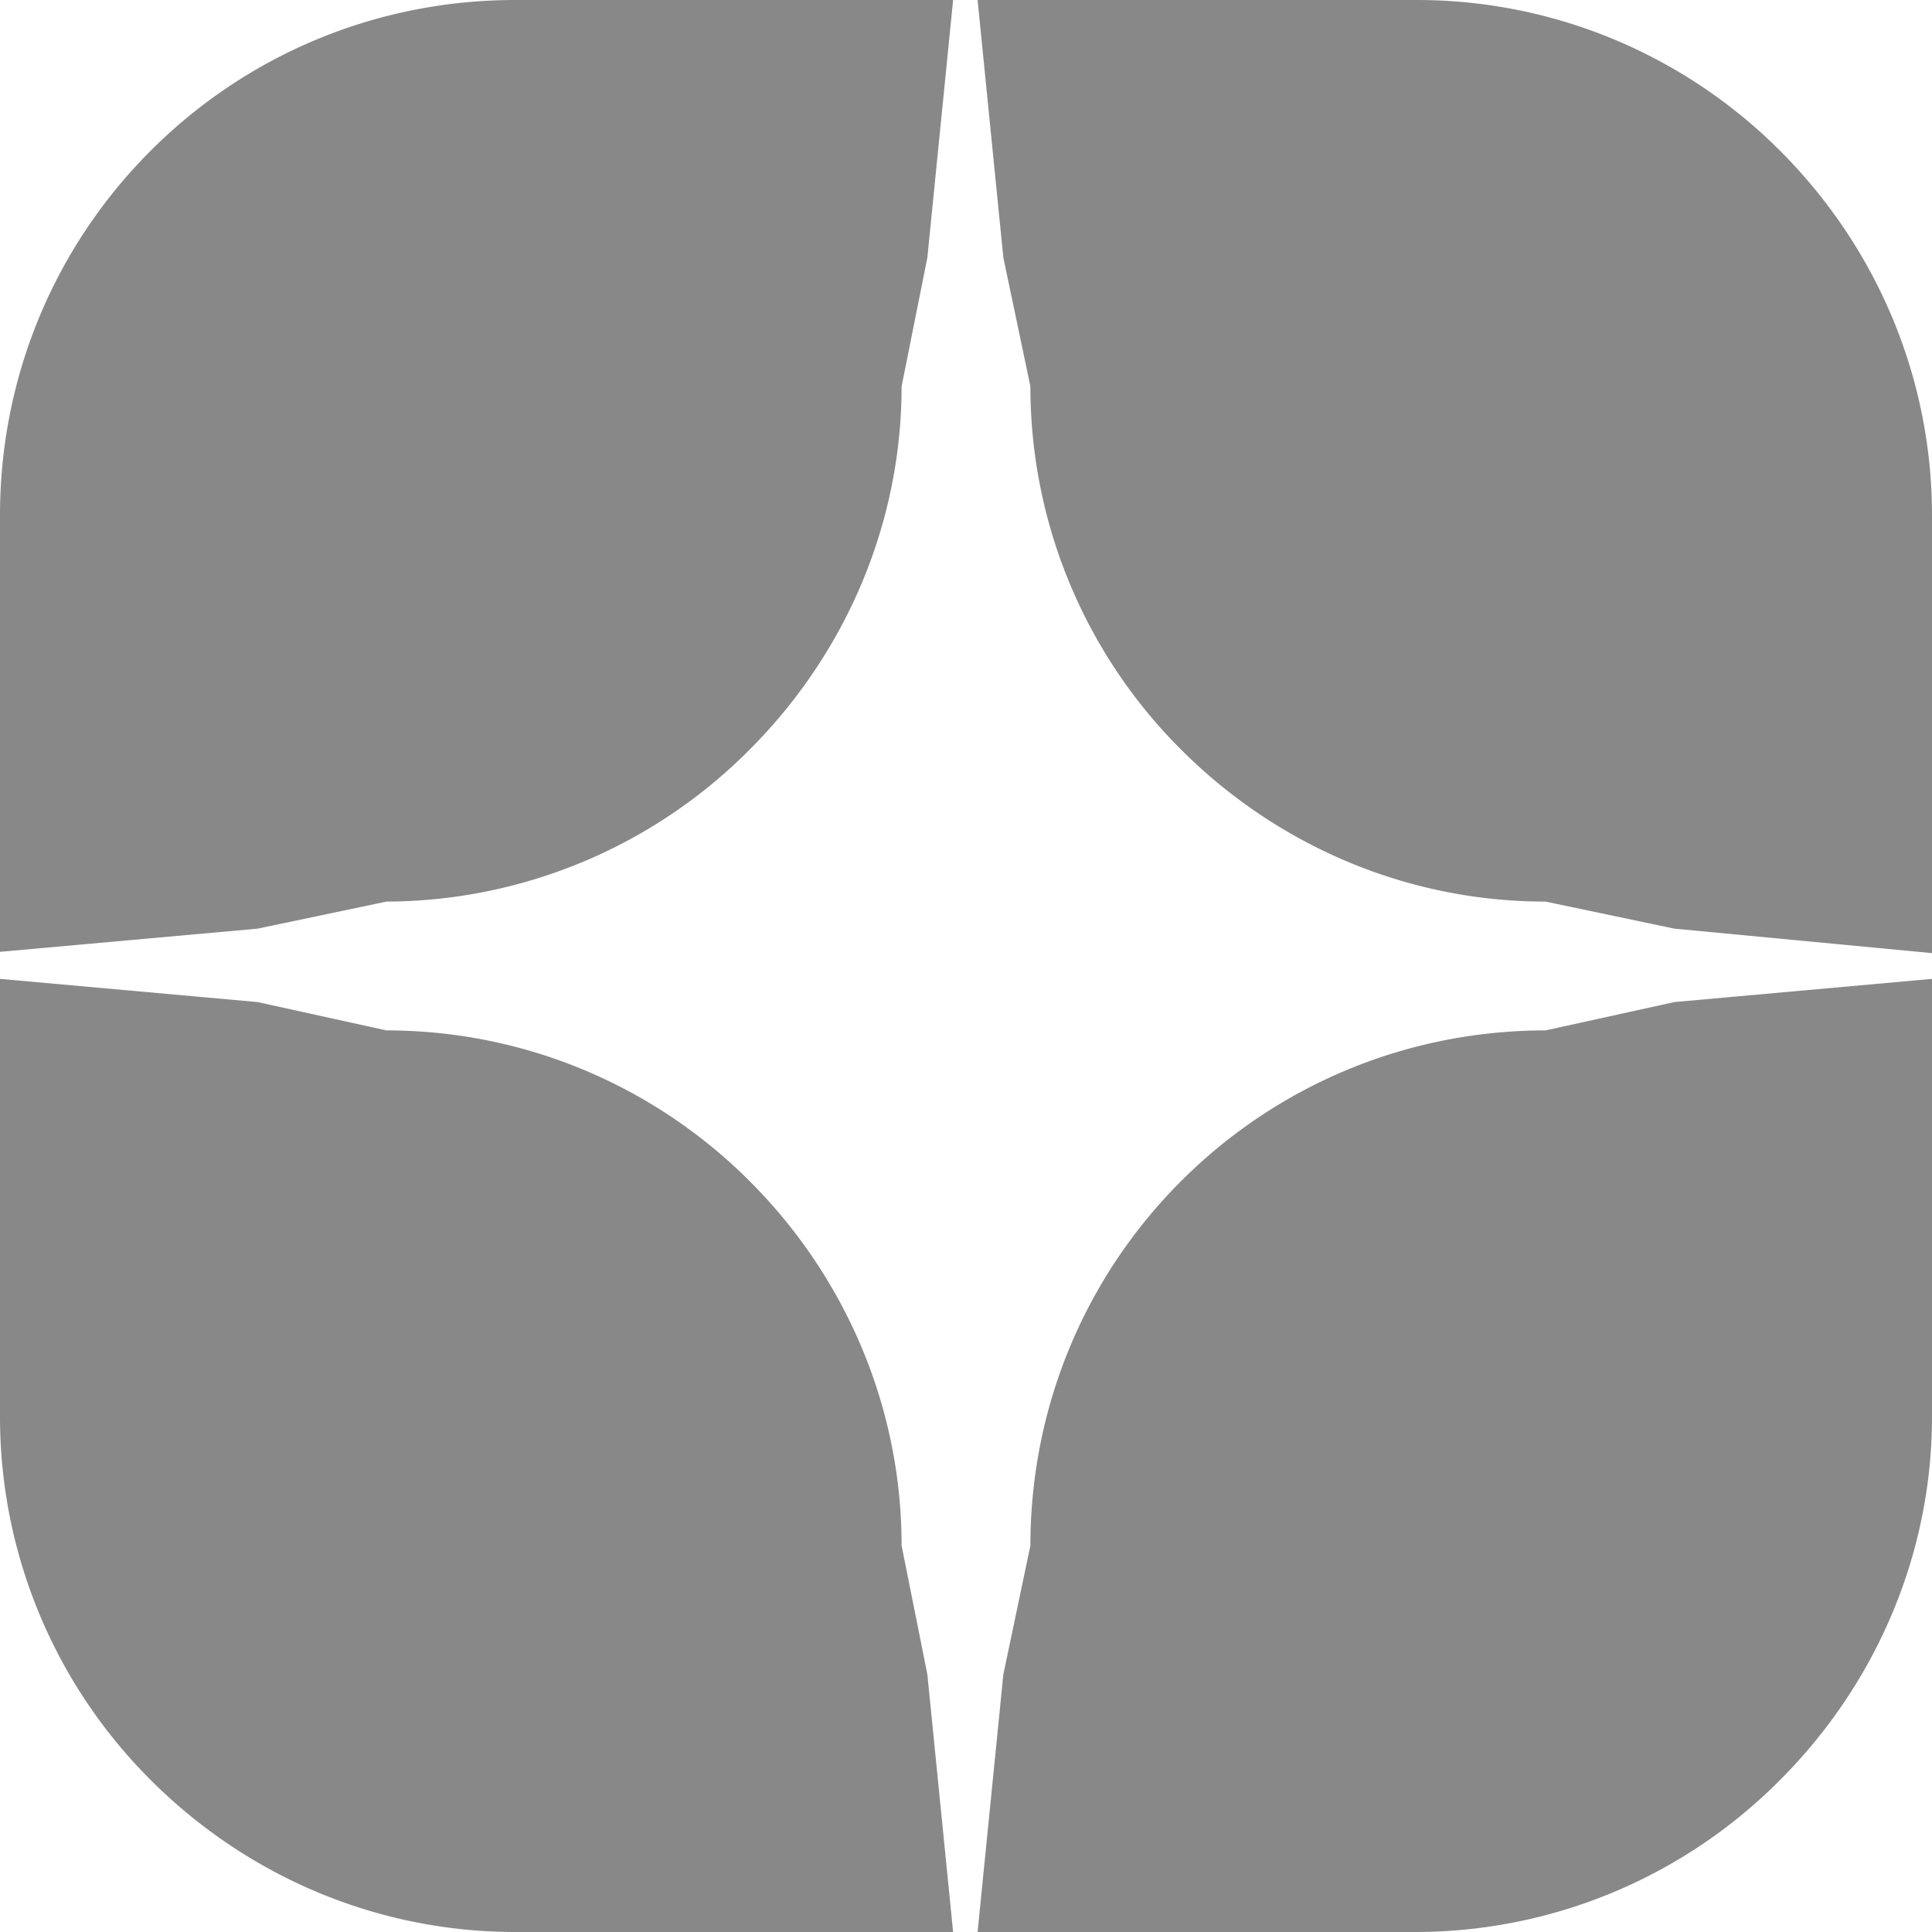<svg xmlns="http://www.w3.org/2000/svg" width="15" height="15" fill="none"><path fill="#888" fill-rule="evenodd" d="M13 7.21 12 7c-1.07 0-2.08-.43-2.83-1.18A3.98 3.98 0 0 1 8 3l-.21-1-.2-2H7.4l-.2 2L7 3c0 1.06-.43 2.07-1.18 2.82A3.99 3.99 0 0 1 3 7l-1 .21-2 .18V4c0-1.07.42-2.08 1.17-2.83S2.93 0 4 0h7c1.06 0 2.07.42 2.82 1.17S15 2.93 15 4v3.4l-2-.19ZM2 7.78 3 8c1.06 0 2.07.42 2.82 1.17S7 10.93 7 12l.2 1 .2 2h.19l.2-2L8 12c0-1.07.42-2.08 1.17-2.83S10.93 8 12 8l1-.22 2-.18V11c0 1.06-.43 2.07-1.18 2.82A3.99 3.99 0 0 1 11 15H4c-1.07 0-2.08-.43-2.83-1.18A3.98 3.98 0 0 1 0 11V7.6l2 .18Z"/></svg>